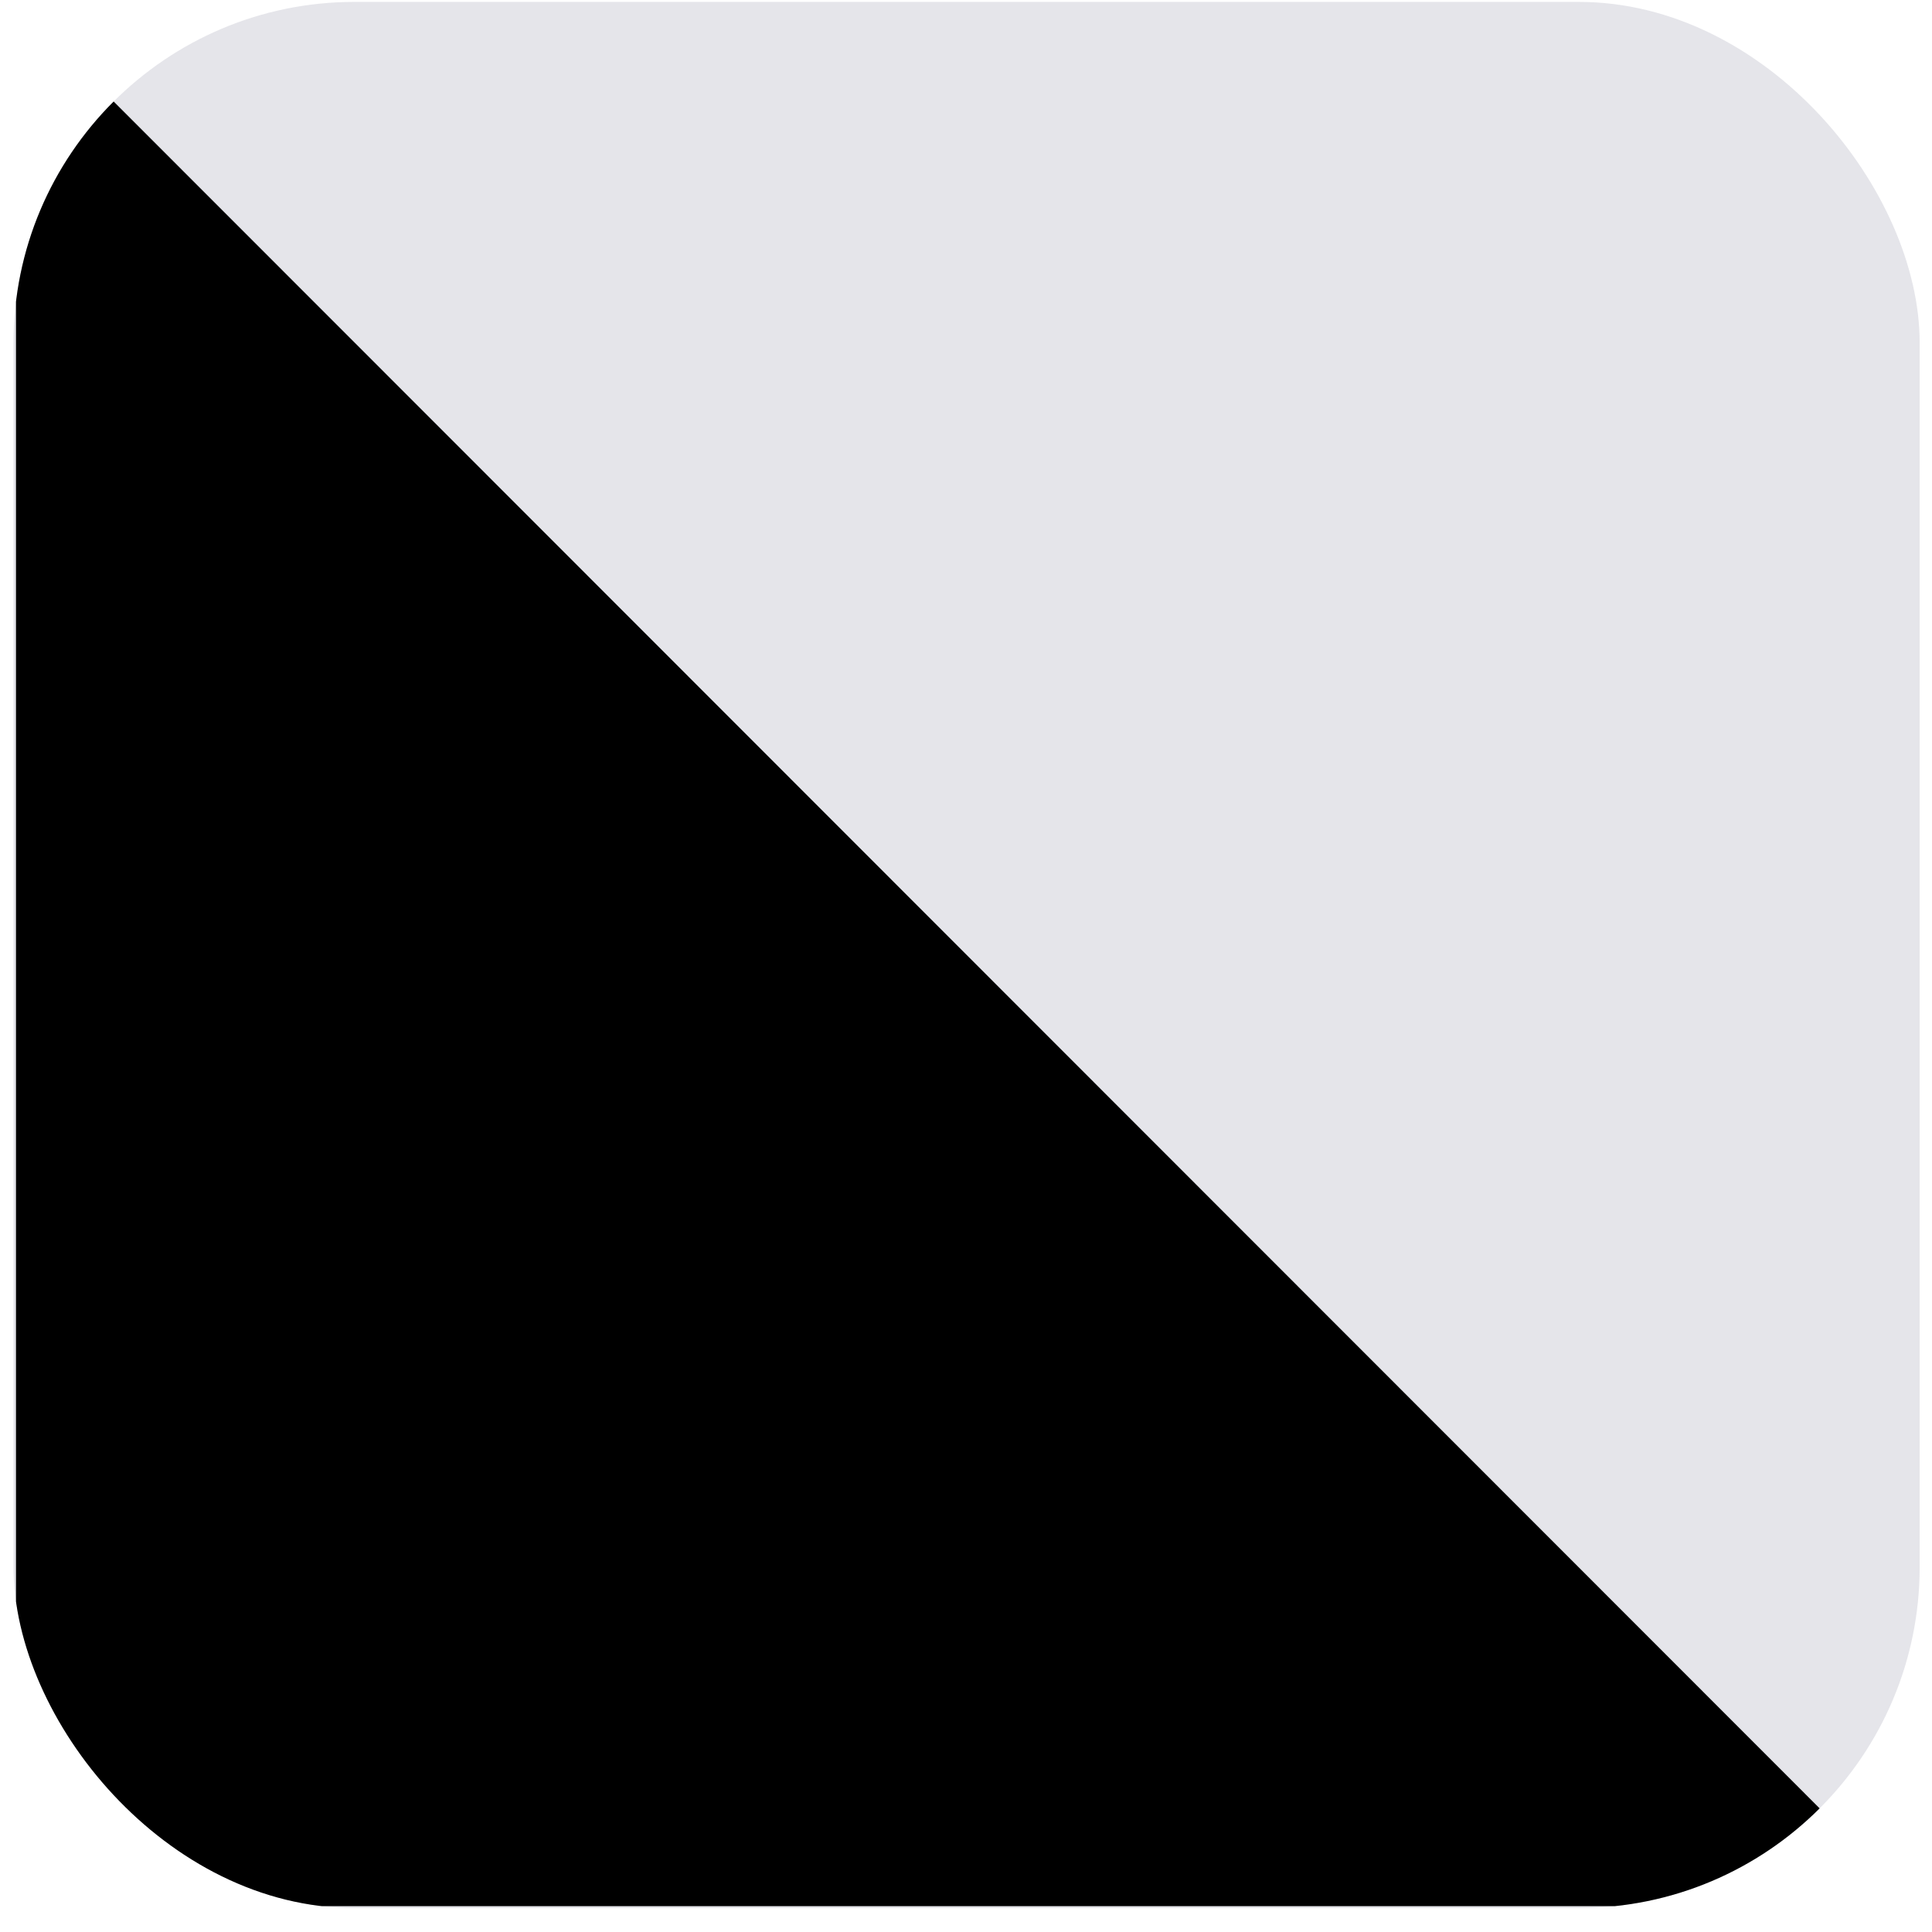 <svg width="68" height="68" viewBox="0 0 68 68" fill="none" xmlns="http://www.w3.org/2000/svg">
<g clip-path="url(#clip0_2126_5247)">
<rect x="0.476" y="0.067" width="67.09" height="67.09" rx="12" fill="#E5E5EA"/>
<path d="M0.563 67.09H67.485L0.563 0.134V67.09Z" fill="black"/>
</g>
<defs>
<clipPath id="clip0_2126_5247">
<rect x="0.476" y="0.067" width="67.09" height="67.09" rx="12" fill="white"/>
</clipPath>
</defs>
</svg>
